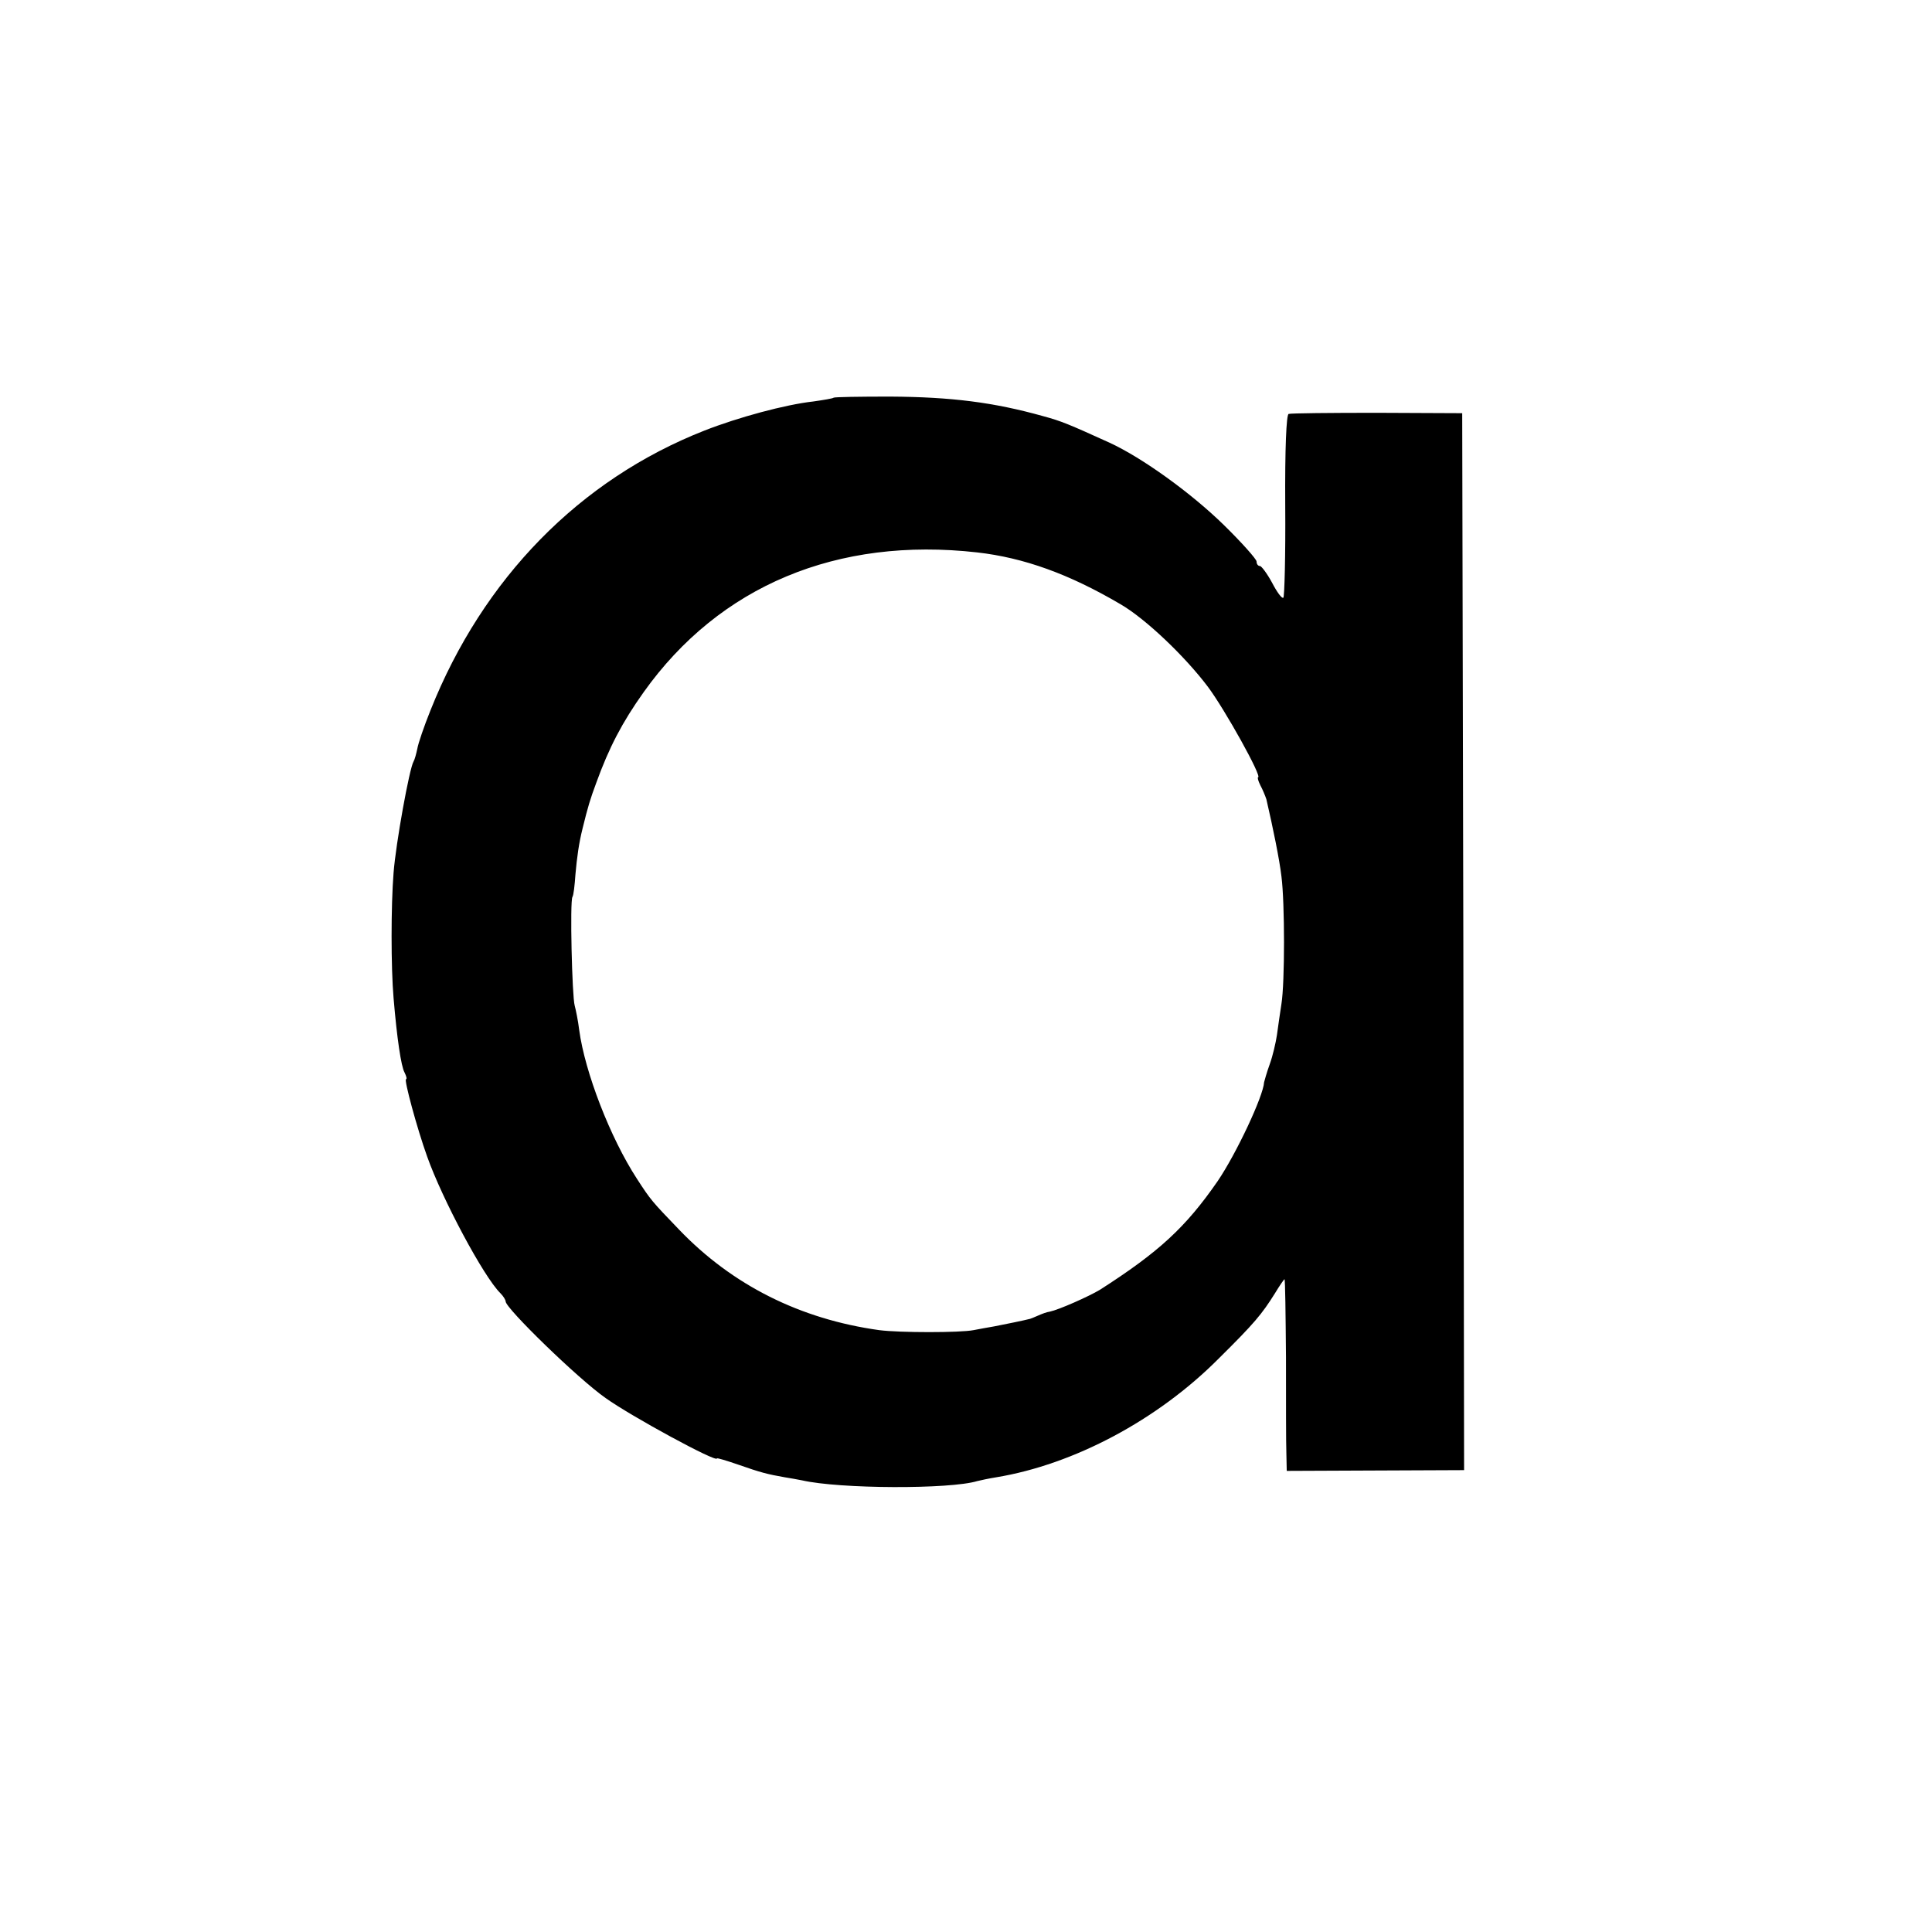 <?xml version="1.0" standalone="no"?>
<!DOCTYPE svg PUBLIC "-//W3C//DTD SVG 20010904//EN"
 "http://www.w3.org/TR/2001/REC-SVG-20010904/DTD/svg10.dtd">
<svg version="1.0" xmlns="http://www.w3.org/2000/svg"
 width="512pt" height="512pt" viewBox="0 0 512 512"
 preserveAspectRatio="xMidYMid meet">
<g transform="translate(0,512) scale(0.1,-0.1)"
fill="#000000" stroke="none">
<path d="M2209 4066 c-2 -2 -26 -6 -54 -10 -73 -8 -199 -42 -288 -77 -331
-130 -587 -392 -726 -741 -17 -42 -33 -89 -35 -102 -3 -14 -7 -29 -10 -34 -11
-18 -47 -217 -53 -295 -7 -88 -7 -250 0 -332 9 -107 20 -181 29 -197 5 -10 7
-18 4 -18 -6 0 29 -130 56 -205 40 -113 150 -319 194 -362 8 -8 14 -18 14 -22
0 -18 192 -205 265 -256 67 -48 295 -172 295 -160 0 2 26 -6 58 -17 57 -20 76
-25 122 -33 14 -2 34 -6 45 -8 100 -23 393 -24 465 -2 8 2 31 7 50 10 206 34
428 152 590 315 94 93 114 117 149 173 12 20 24 37 25 37 2 0 3 -93 4 -207 0
-115 0 -229 1 -254 l1 -47 235 1 235 1 -2 1400 -3 1401 -225 1 c-124 0 -229
-1 -235 -3 -6 -2 -10 -91 -9 -243 1 -132 -2 -242 -5 -244 -4 -3 -17 15 -30 40
-13 24 -28 44 -32 44 -5 0 -9 5 -9 12 0 6 -39 50 -87 97 -87 85 -216 178 -303
218 -108 49 -127 57 -175 70 -132 37 -244 51 -406 52 -80 0 -148 -1 -150 -3z
m381 -410 c123 -14 243 -57 379 -137 66 -38 171 -138 232 -219 45 -60 145
-240 133 -240 -2 0 0 -9 6 -21 6 -11 13 -28 16 -37 17 -73 35 -161 40 -205 9
-70 9 -281 0 -337 -4 -25 -9 -62 -12 -83 -3 -20 -11 -55 -19 -77 -8 -22 -14
-44 -15 -48 -2 -37 -74 -190 -123 -262 -85 -123 -156 -188 -312 -288 -30 -18
-109 -53 -133 -58 -8 -1 -21 -6 -30 -10 -9 -4 -19 -8 -22 -9 -15 -4 -69 -15
-95 -20 -16 -3 -41 -7 -55 -10 -35 -7 -196 -7 -250 0 -209 29 -389 119 -530
266 -73 76 -75 78 -112 135 -71 109 -138 283 -153 394 -3 25 -9 54 -12 65 -7
24 -13 277 -6 288 3 4 6 31 8 60 4 45 9 82 19 122 14 57 20 77 36 120 34 94
69 161 126 241 201 282 513 412 884 370z"/>
</g>
</svg>
